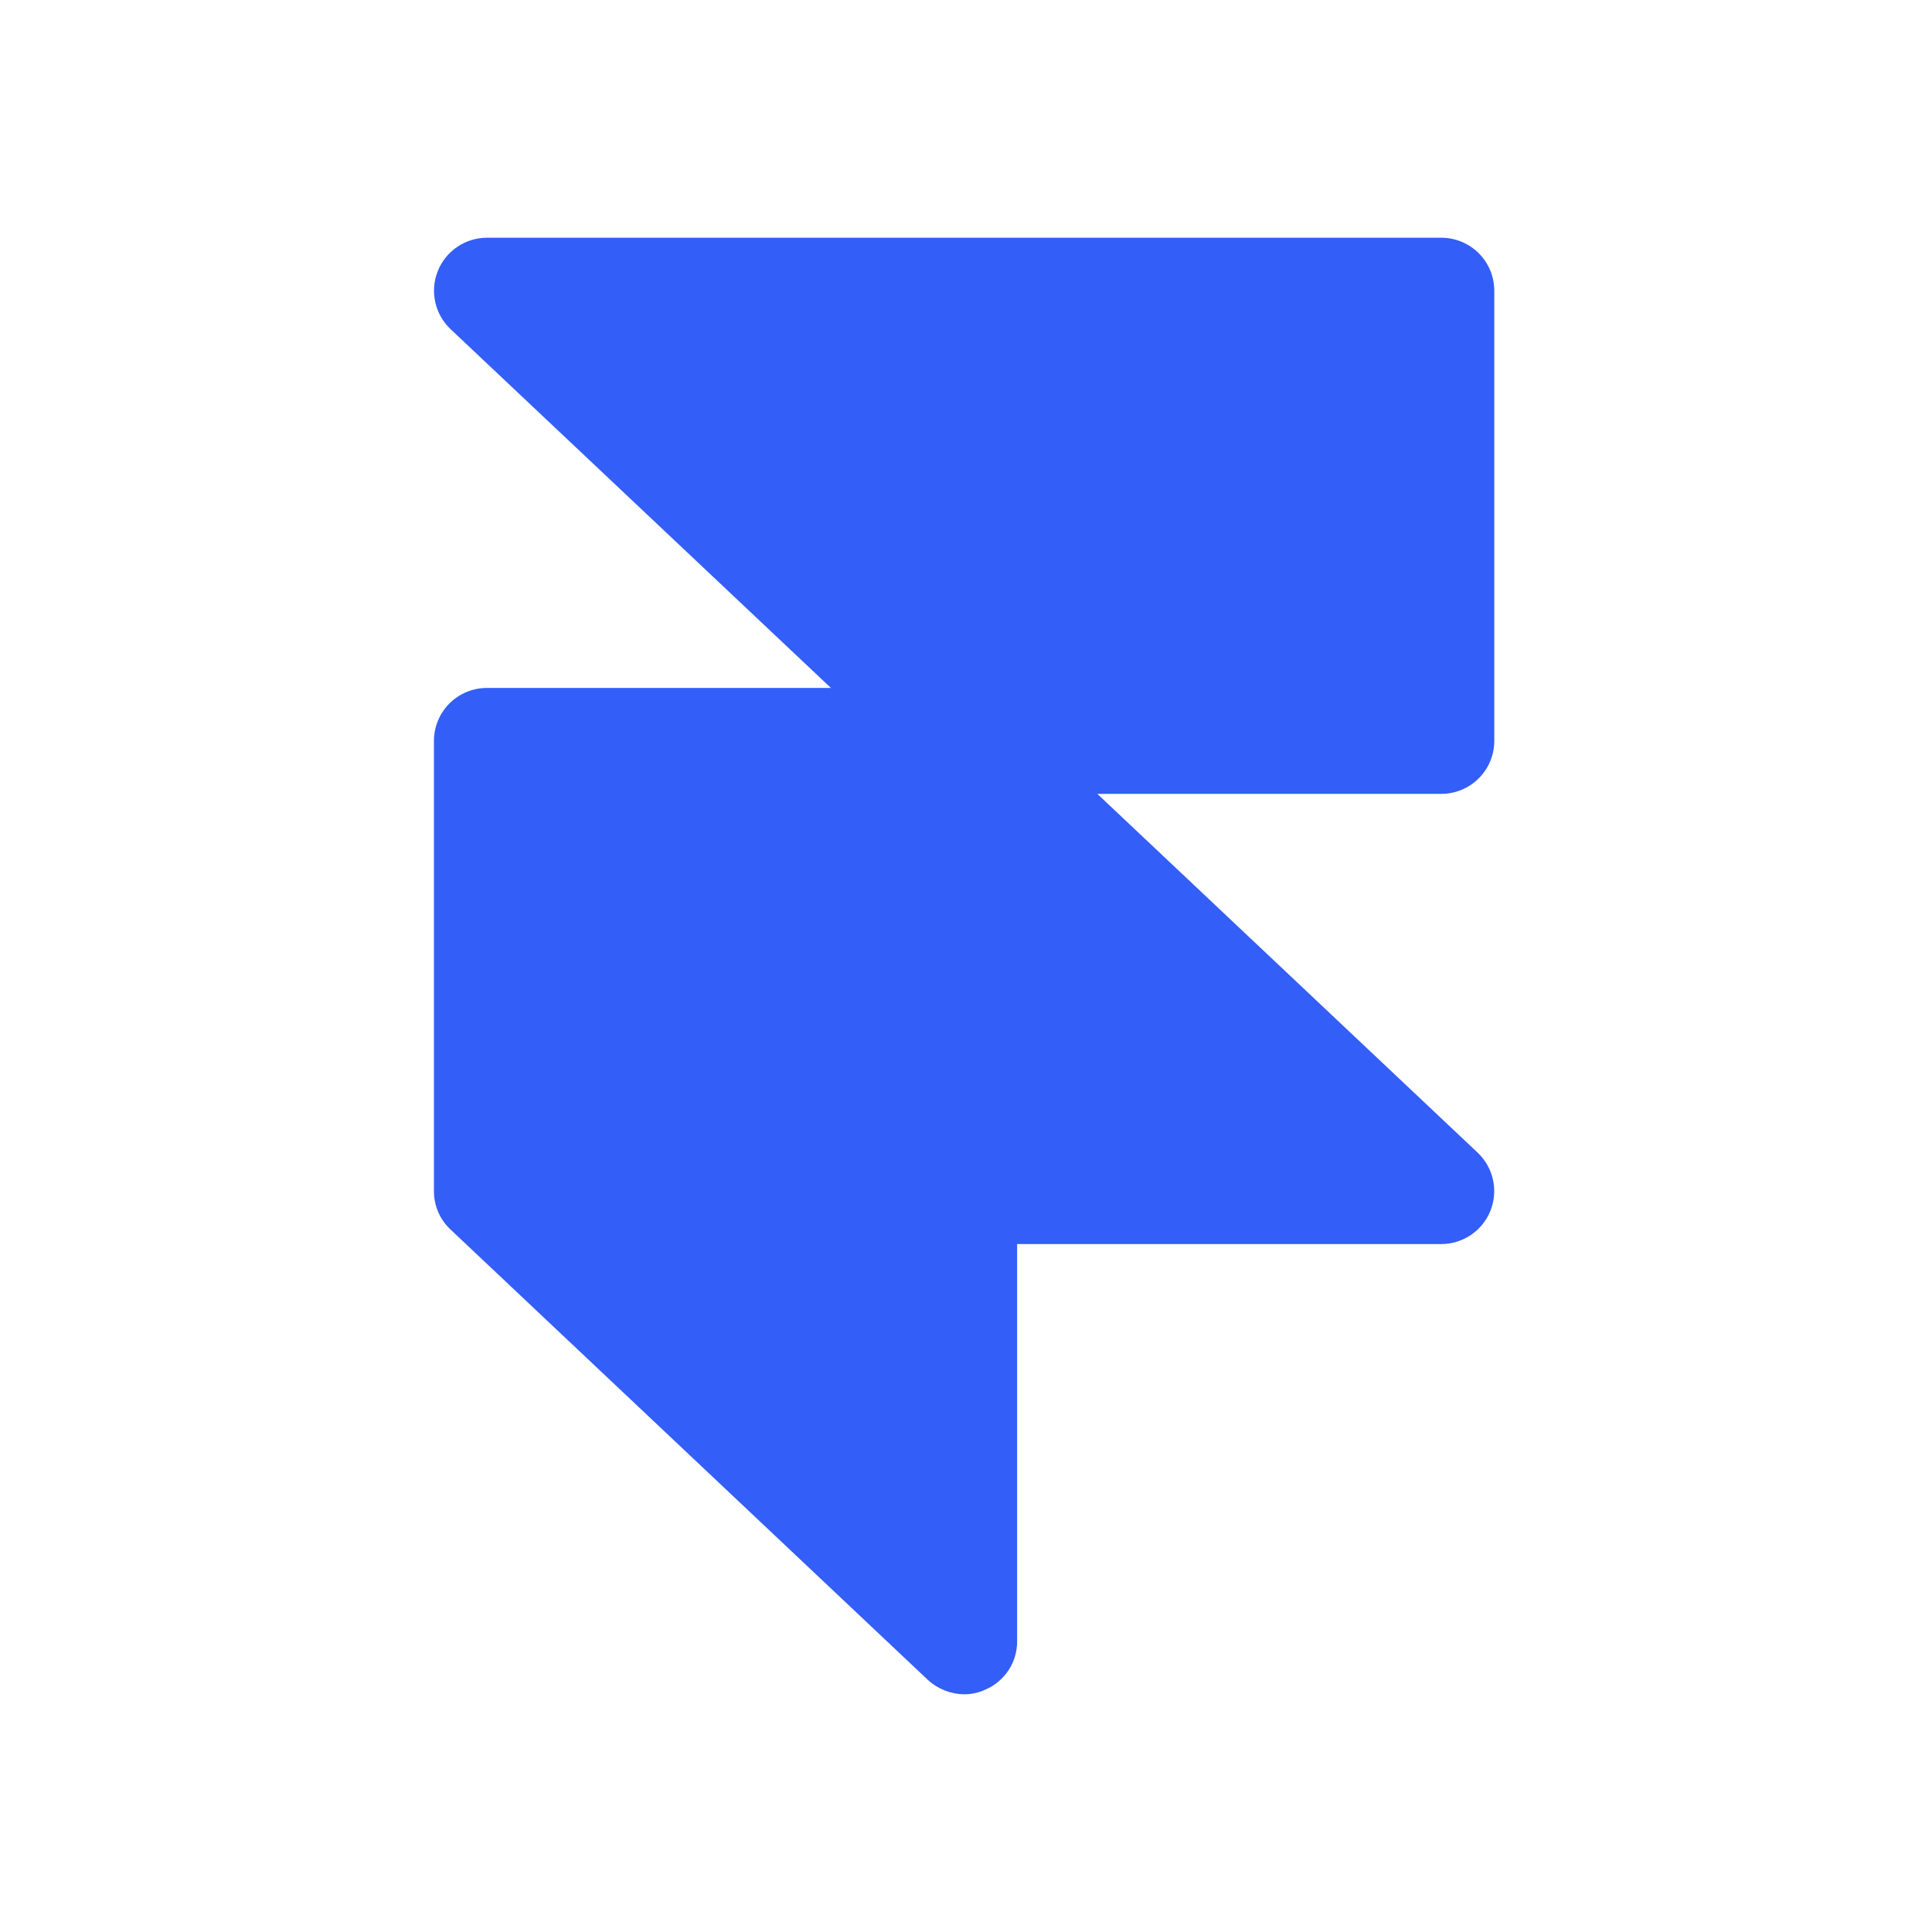 <svg width="512" height="512" viewBox="0 0 512 512" fill="none" xmlns="http://www.w3.org/2000/svg">
<path d="M381.95 210.382H290.801L391.609 305.478C393.645 307.41 395.055 309.907 395.656 312.647C396.258 315.388 396.024 318.245 394.984 320.851C393.944 323.457 392.147 325.692 389.824 327.268C387.501 328.843 384.758 329.687 381.95 329.691H269.55V434.963C269.562 437.69 268.768 440.359 267.269 442.637C265.769 444.916 263.63 446.702 261.12 447.771C259.362 448.595 257.442 449.015 255.5 449C251.911 448.96 248.467 447.584 245.841 445.14L119.391 325.831C117.998 324.527 116.889 322.951 116.133 321.2C115.378 319.449 114.992 317.561 115 315.654V196.345C115 192.623 116.48 189.052 119.115 186.42C121.75 183.788 125.324 182.309 129.05 182.309H220.199L119.391 87.213C117.355 85.281 115.945 82.783 115.344 80.043C114.742 77.303 114.976 74.446 116.016 71.84C117.056 69.234 118.853 66.999 121.176 65.423C123.5 63.847 126.242 63.004 129.05 63H381.95C385.676 63 389.25 64.479 391.885 67.111C394.52 69.743 396 73.314 396 77.036V196.345C396 200.068 394.52 203.638 391.885 206.271C389.25 208.903 385.676 210.382 381.95 210.382Z" fill="#335EF7"/>
</svg>
